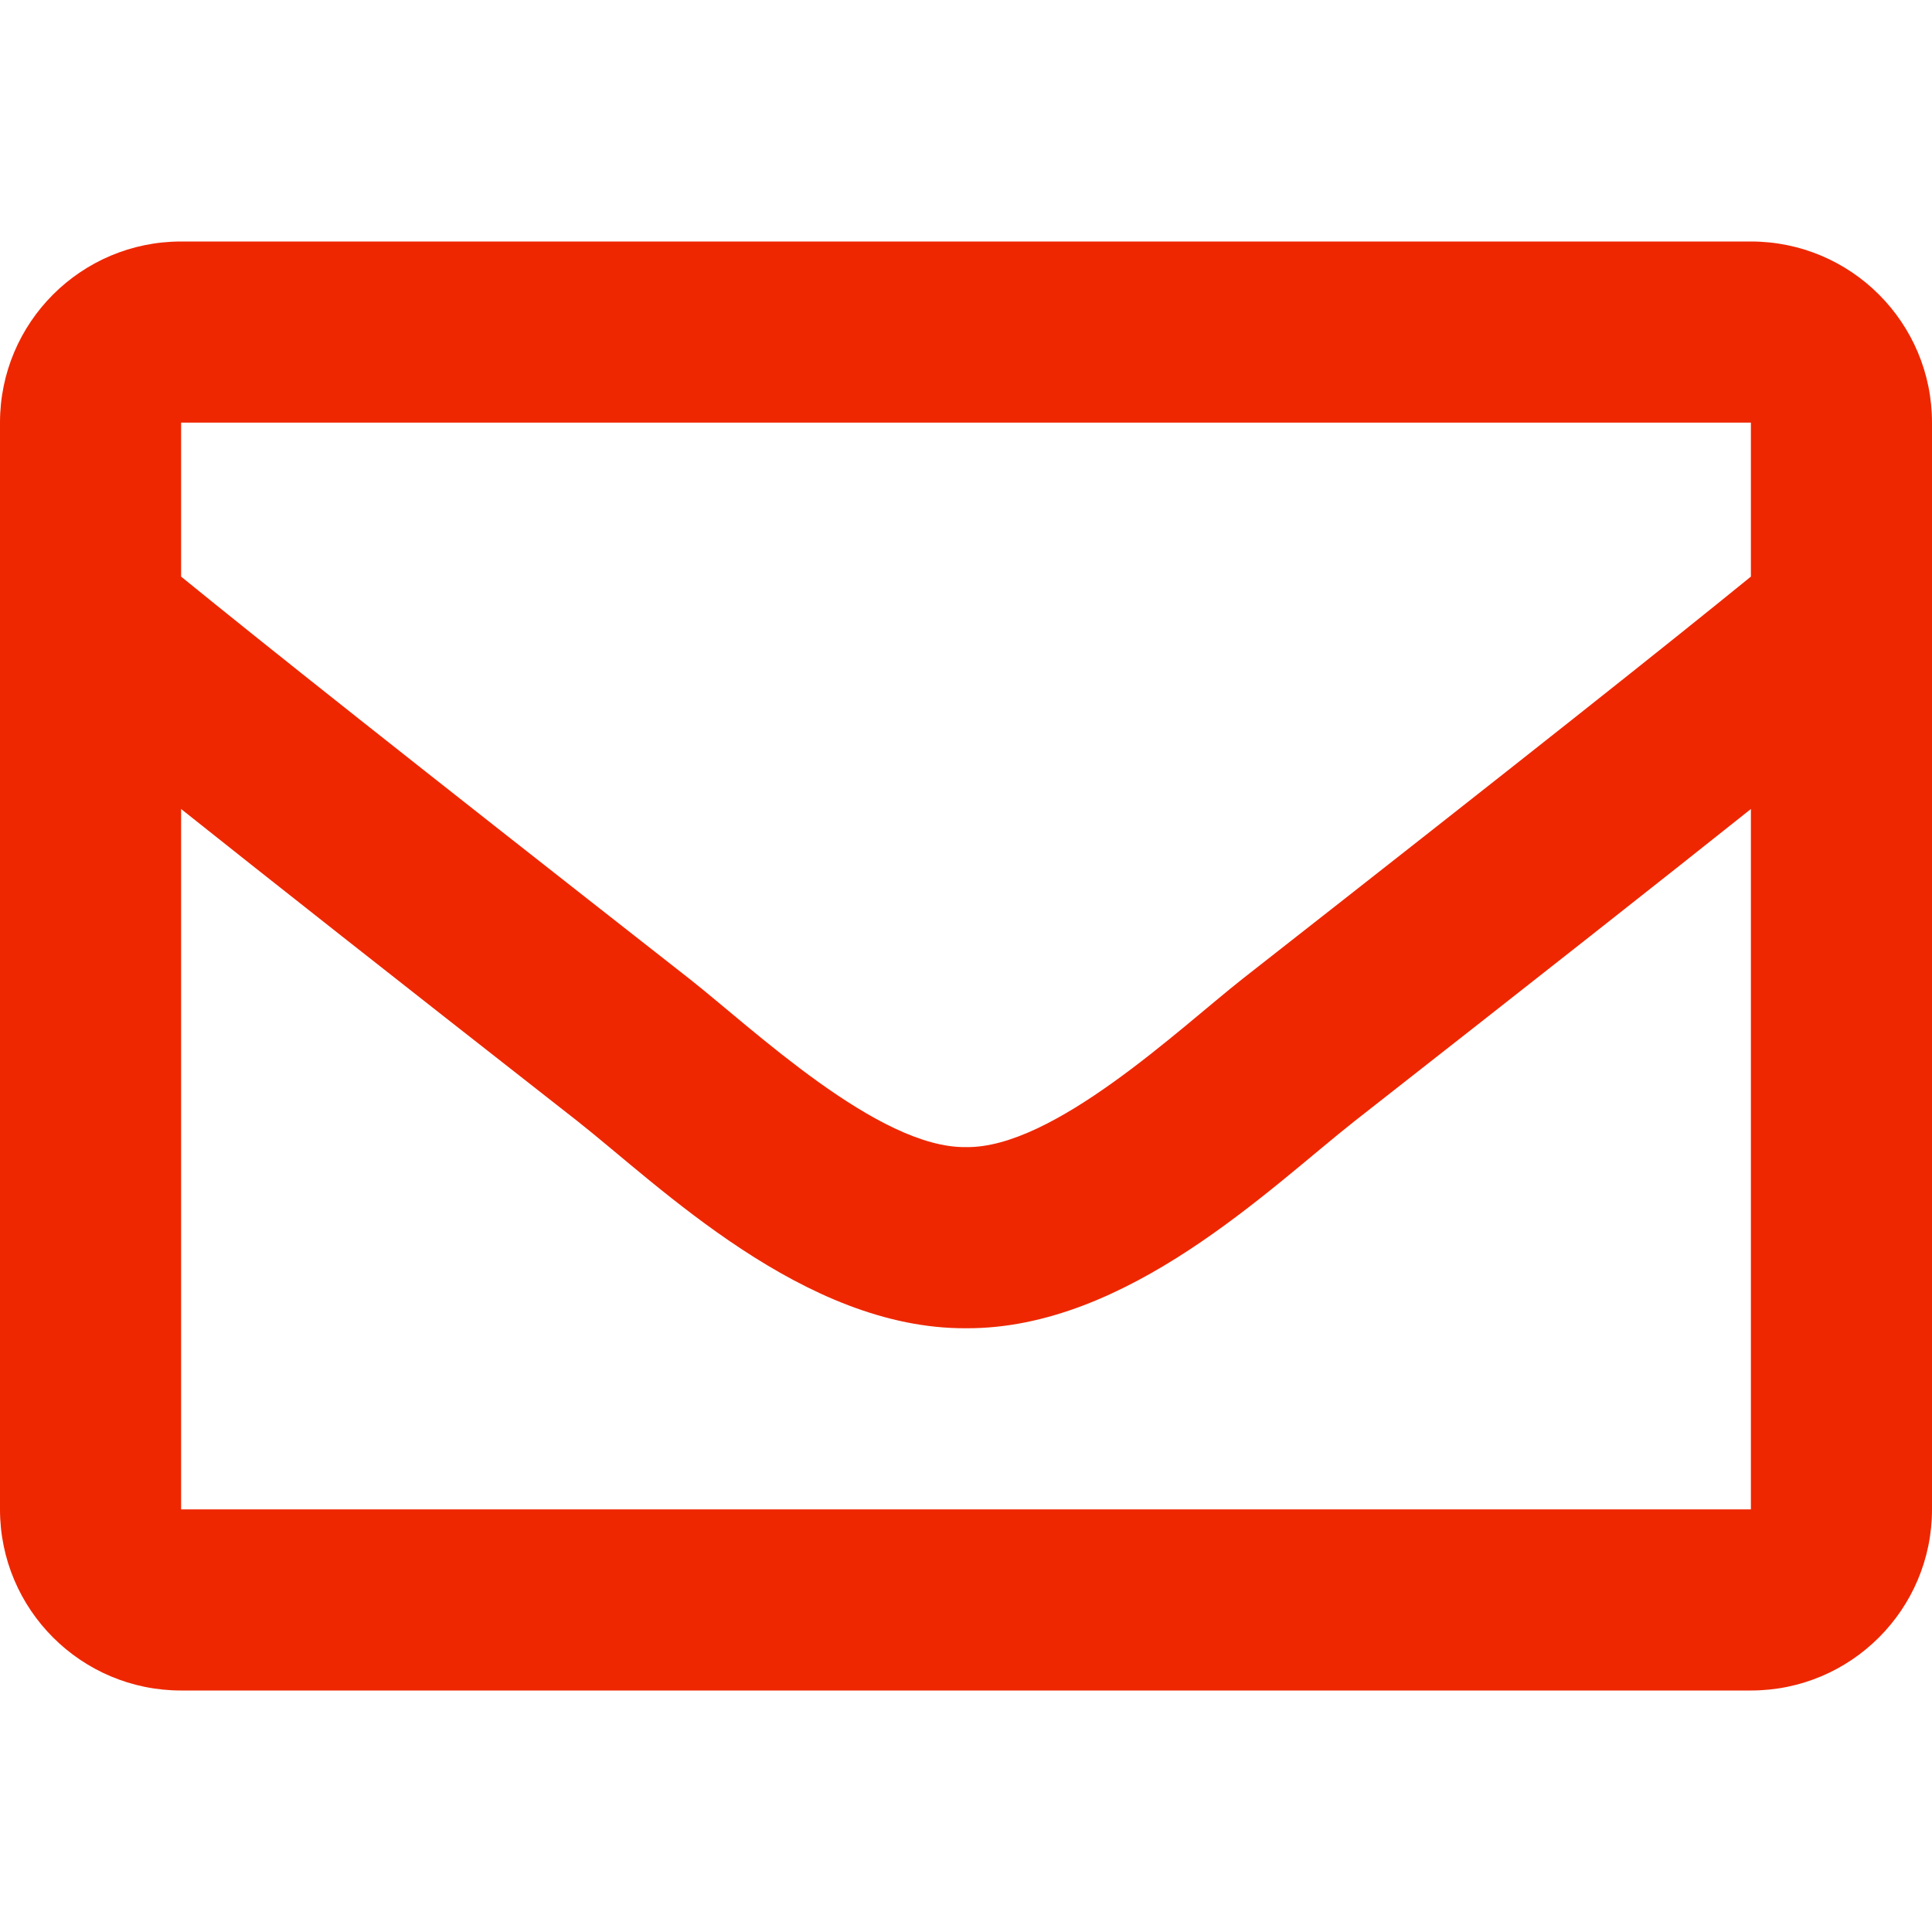 <svg width="38" height="38" viewBox="0 0 38 38" fill="none" xmlns="http://www.w3.org/2000/svg">
<path d="M34.438 4.75H3.562C1.595 4.75 0 6.345 0 8.312V29.688C0 31.655 1.595 33.25 3.562 33.25H34.438C36.405 33.25 38 31.655 38 29.688V8.312C38 6.345 36.405 4.75 34.438 4.75ZM34.438 8.312V11.341C32.773 12.696 30.12 14.803 24.449 19.245C23.199 20.228 20.723 22.59 19 22.562C17.277 22.59 14.801 20.227 13.551 19.245C7.881 14.804 5.227 12.696 3.562 11.341V8.312H34.438ZM3.562 29.688V15.912C5.263 17.267 7.675 19.168 11.351 22.046C12.973 23.323 15.814 26.142 19 26.125C22.17 26.142 24.975 23.364 26.648 22.047C30.324 19.168 32.737 17.267 34.438 15.912V29.688H3.562Z" fill="#EE2700"/>
</svg>
